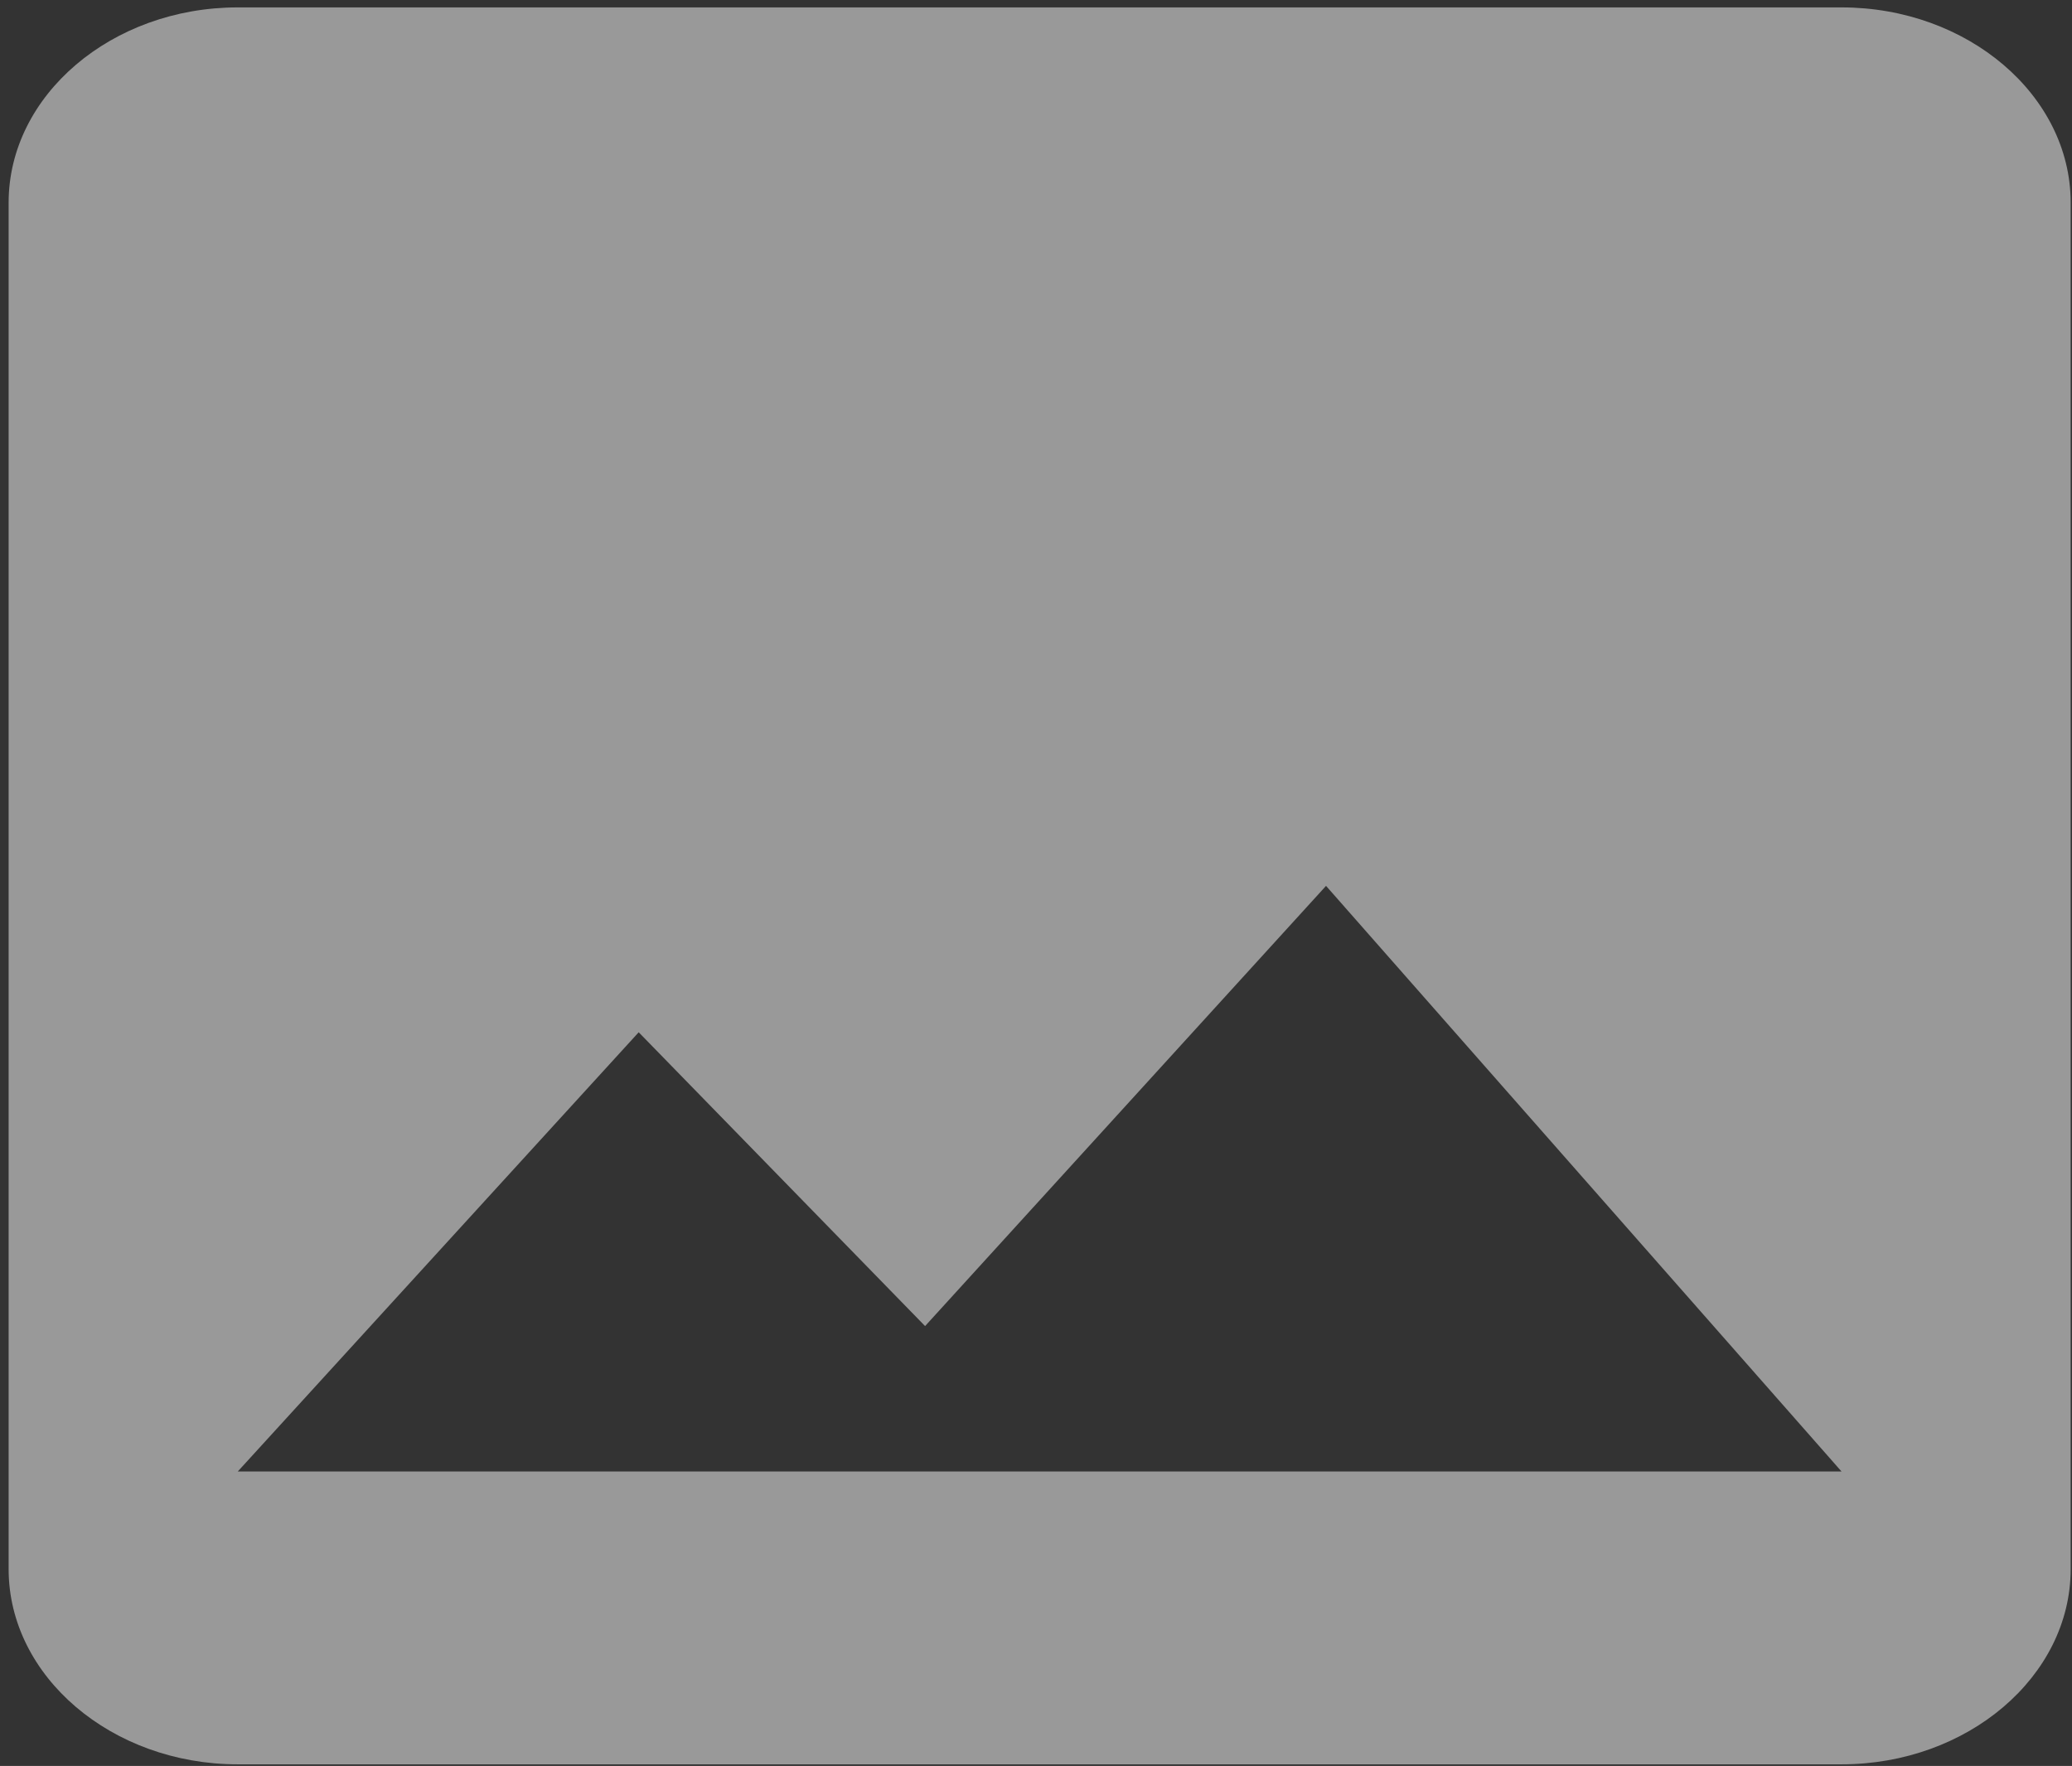 <svg width="210" height="179" viewBox="0 0 210 179" fill="none" xmlns="http://www.w3.org/2000/svg">
<rect x="0" y="0" width="210" height="179" fill="#333333" stroke="none"/>
<path d="M209.864 159.047V20.537C209.864 9.654 199.414 0.75 186.643 0.75H24.096C11.324 0.75 0.875 9.654 0.875 20.537V159.047C0.875 169.93 11.324 178.834 24.096 178.834H186.643C199.414 178.834 209.864 169.93 209.864 159.047ZM64.733 104.632L93.759 134.412L134.396 89.792L186.643 149.153H24.096L64.733 104.632Z" fill="white" fill-opacity="0.5"/>
</svg>
